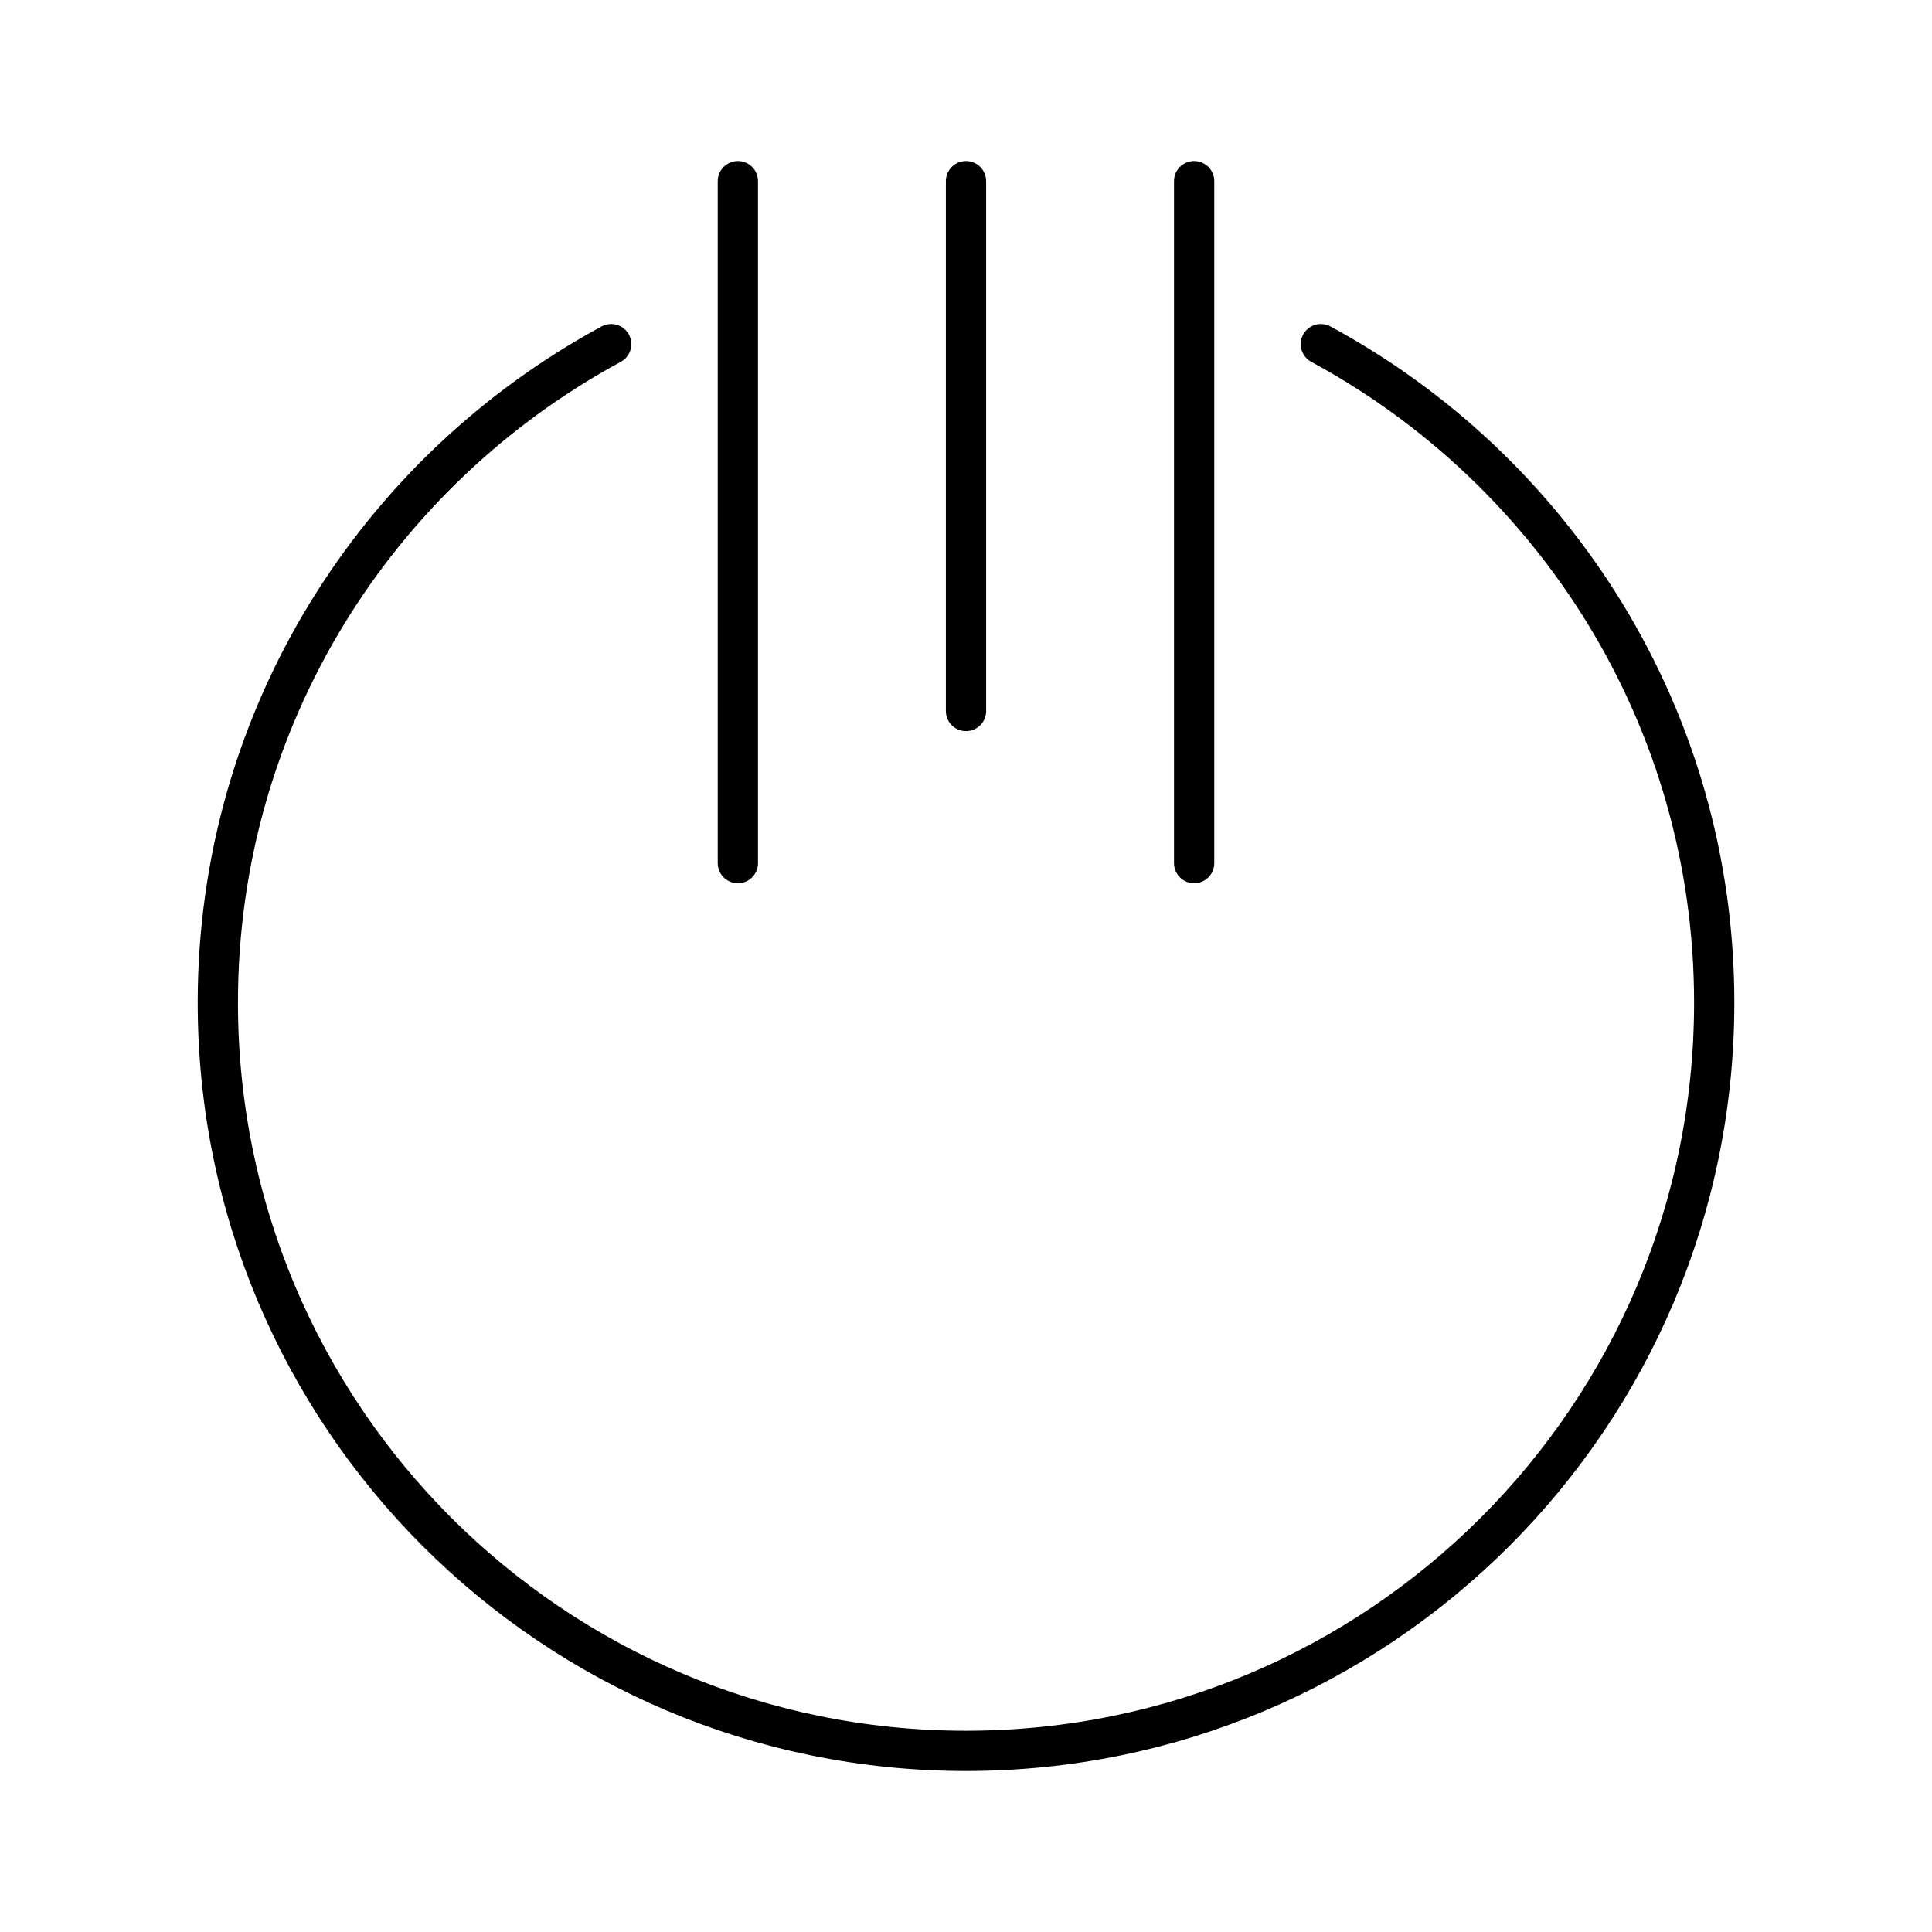 <svg xmlns="http://www.w3.org/2000/svg" xmlns:xlink="http://www.w3.org/1999/xlink" width="48" height="48" viewBox="0 0 48 48"><path fill="none" stroke="currentColor" stroke-linecap="round" stroke-linejoin="round" d="M32.816 8.55c5.819 3.149 9.773 9.282 9.773 16.36c0 10.278-8.325 18.59-18.59 18.59S5.412 35.188 5.412 24.91c0-7.078 3.954-13.211 9.773-16.36M24 4.5v13.165M29.668 4.5v16.944M18.332 4.5v16.944"/></svg>